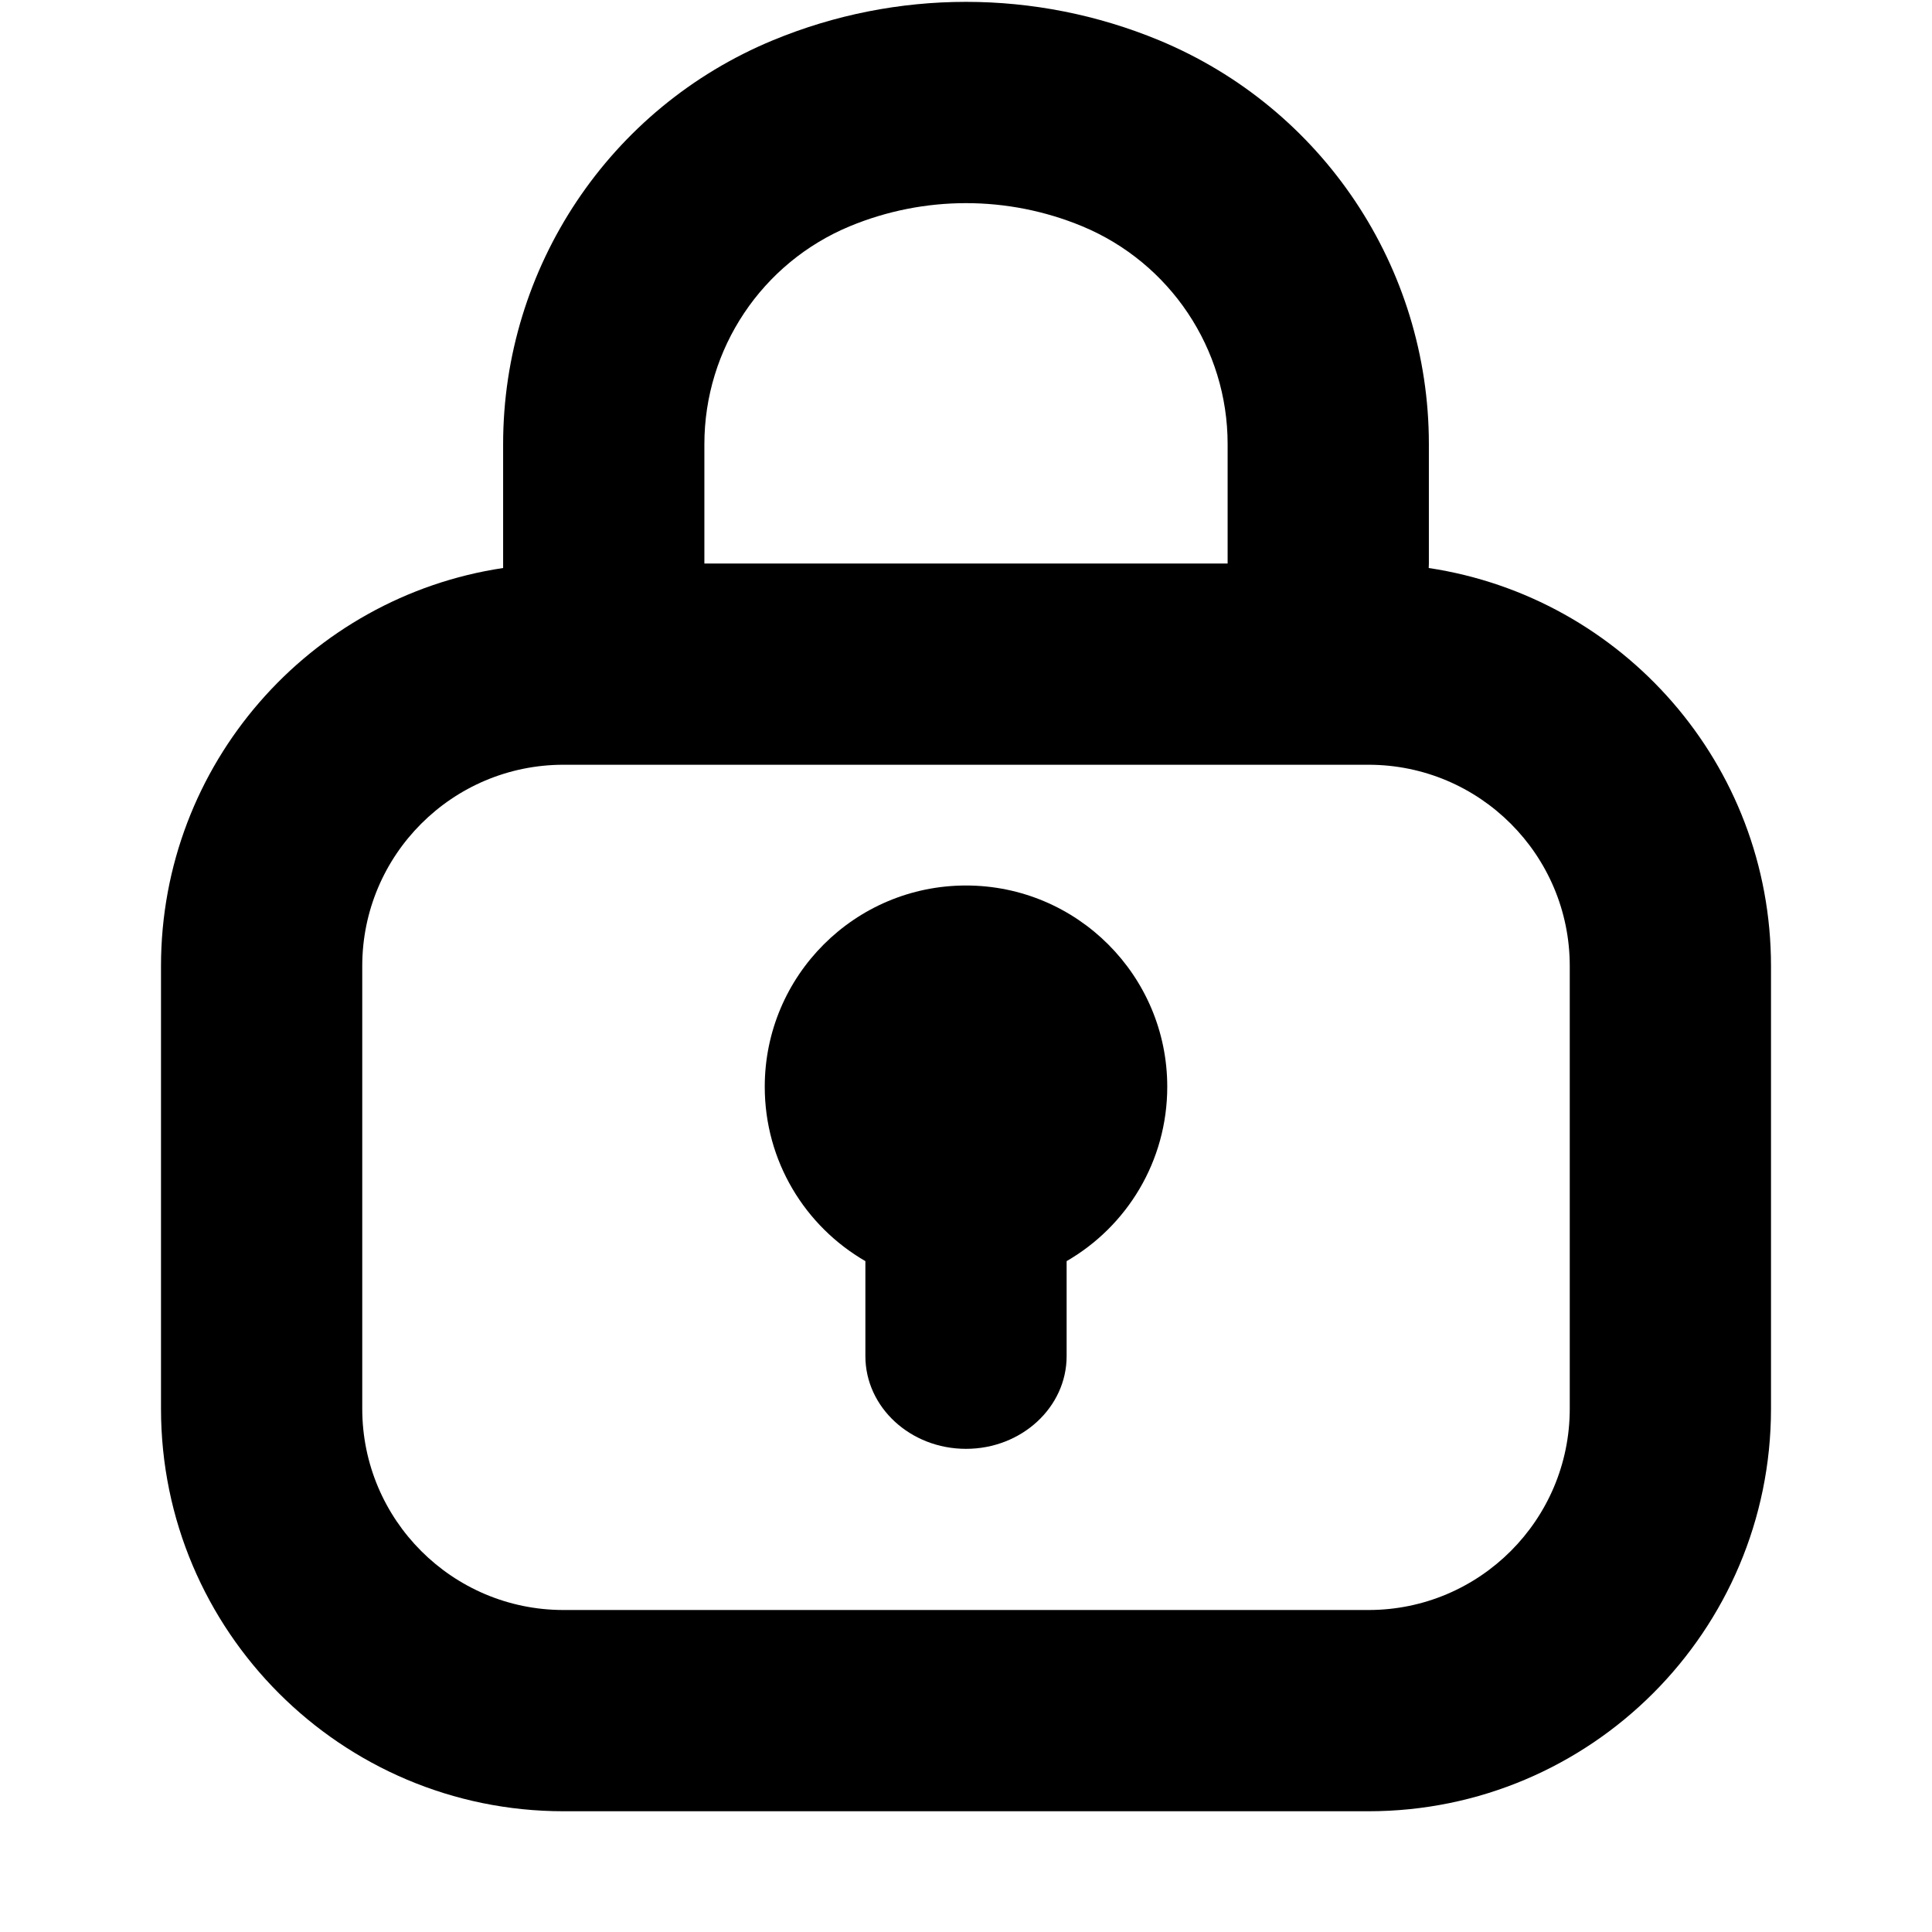 <svg xmlns="http://www.w3.org/2000/svg" viewBox="0 0 12 12"><path d="M5.375 7.833c-.374-.216-.625-.62-.625-1.083 0-.69.56-1.25 1.25-1.25s1.25.56 1.25 1.25c0 .463-.251.867-.625 1.083v.59c0 .318-.28.576-.625.576s-.625-.258-.625-.576v-.59Z"/><path fill-rule="evenodd" d="M3.125 3.5v.028c-1.202.18-2.125 1.219-2.125 2.472v2.75c0 1.38 1.12 2.5 2.5 2.5h5c1.38 0 2.5-1.12 2.5-2.5v-2.75c0-1.253-.922-2.291-2.126-2.472l.001-.028v-.742c0-1.098-.661-2.087-1.676-2.508-.768-.318-1.63-.318-2.398 0-1.015.42-1.676 1.41-1.676 2.509v.741Zm3.596-2.095c-.462-.191-.98-.191-1.442 0-.547.227-.904.761-.904 1.354v.741h3.25v-.742c0-.592-.357-1.126-.904-1.353Zm-3.221 3.345h5c.69 0 1.25.56 1.25 1.25v2.75c0 .69-.56 1.25-1.25 1.25h-5c-.69 0-1.25-.56-1.25-1.25v-2.75c0-.69.56-1.25 1.25-1.25Z" clip-rule="evenodd"/></svg>